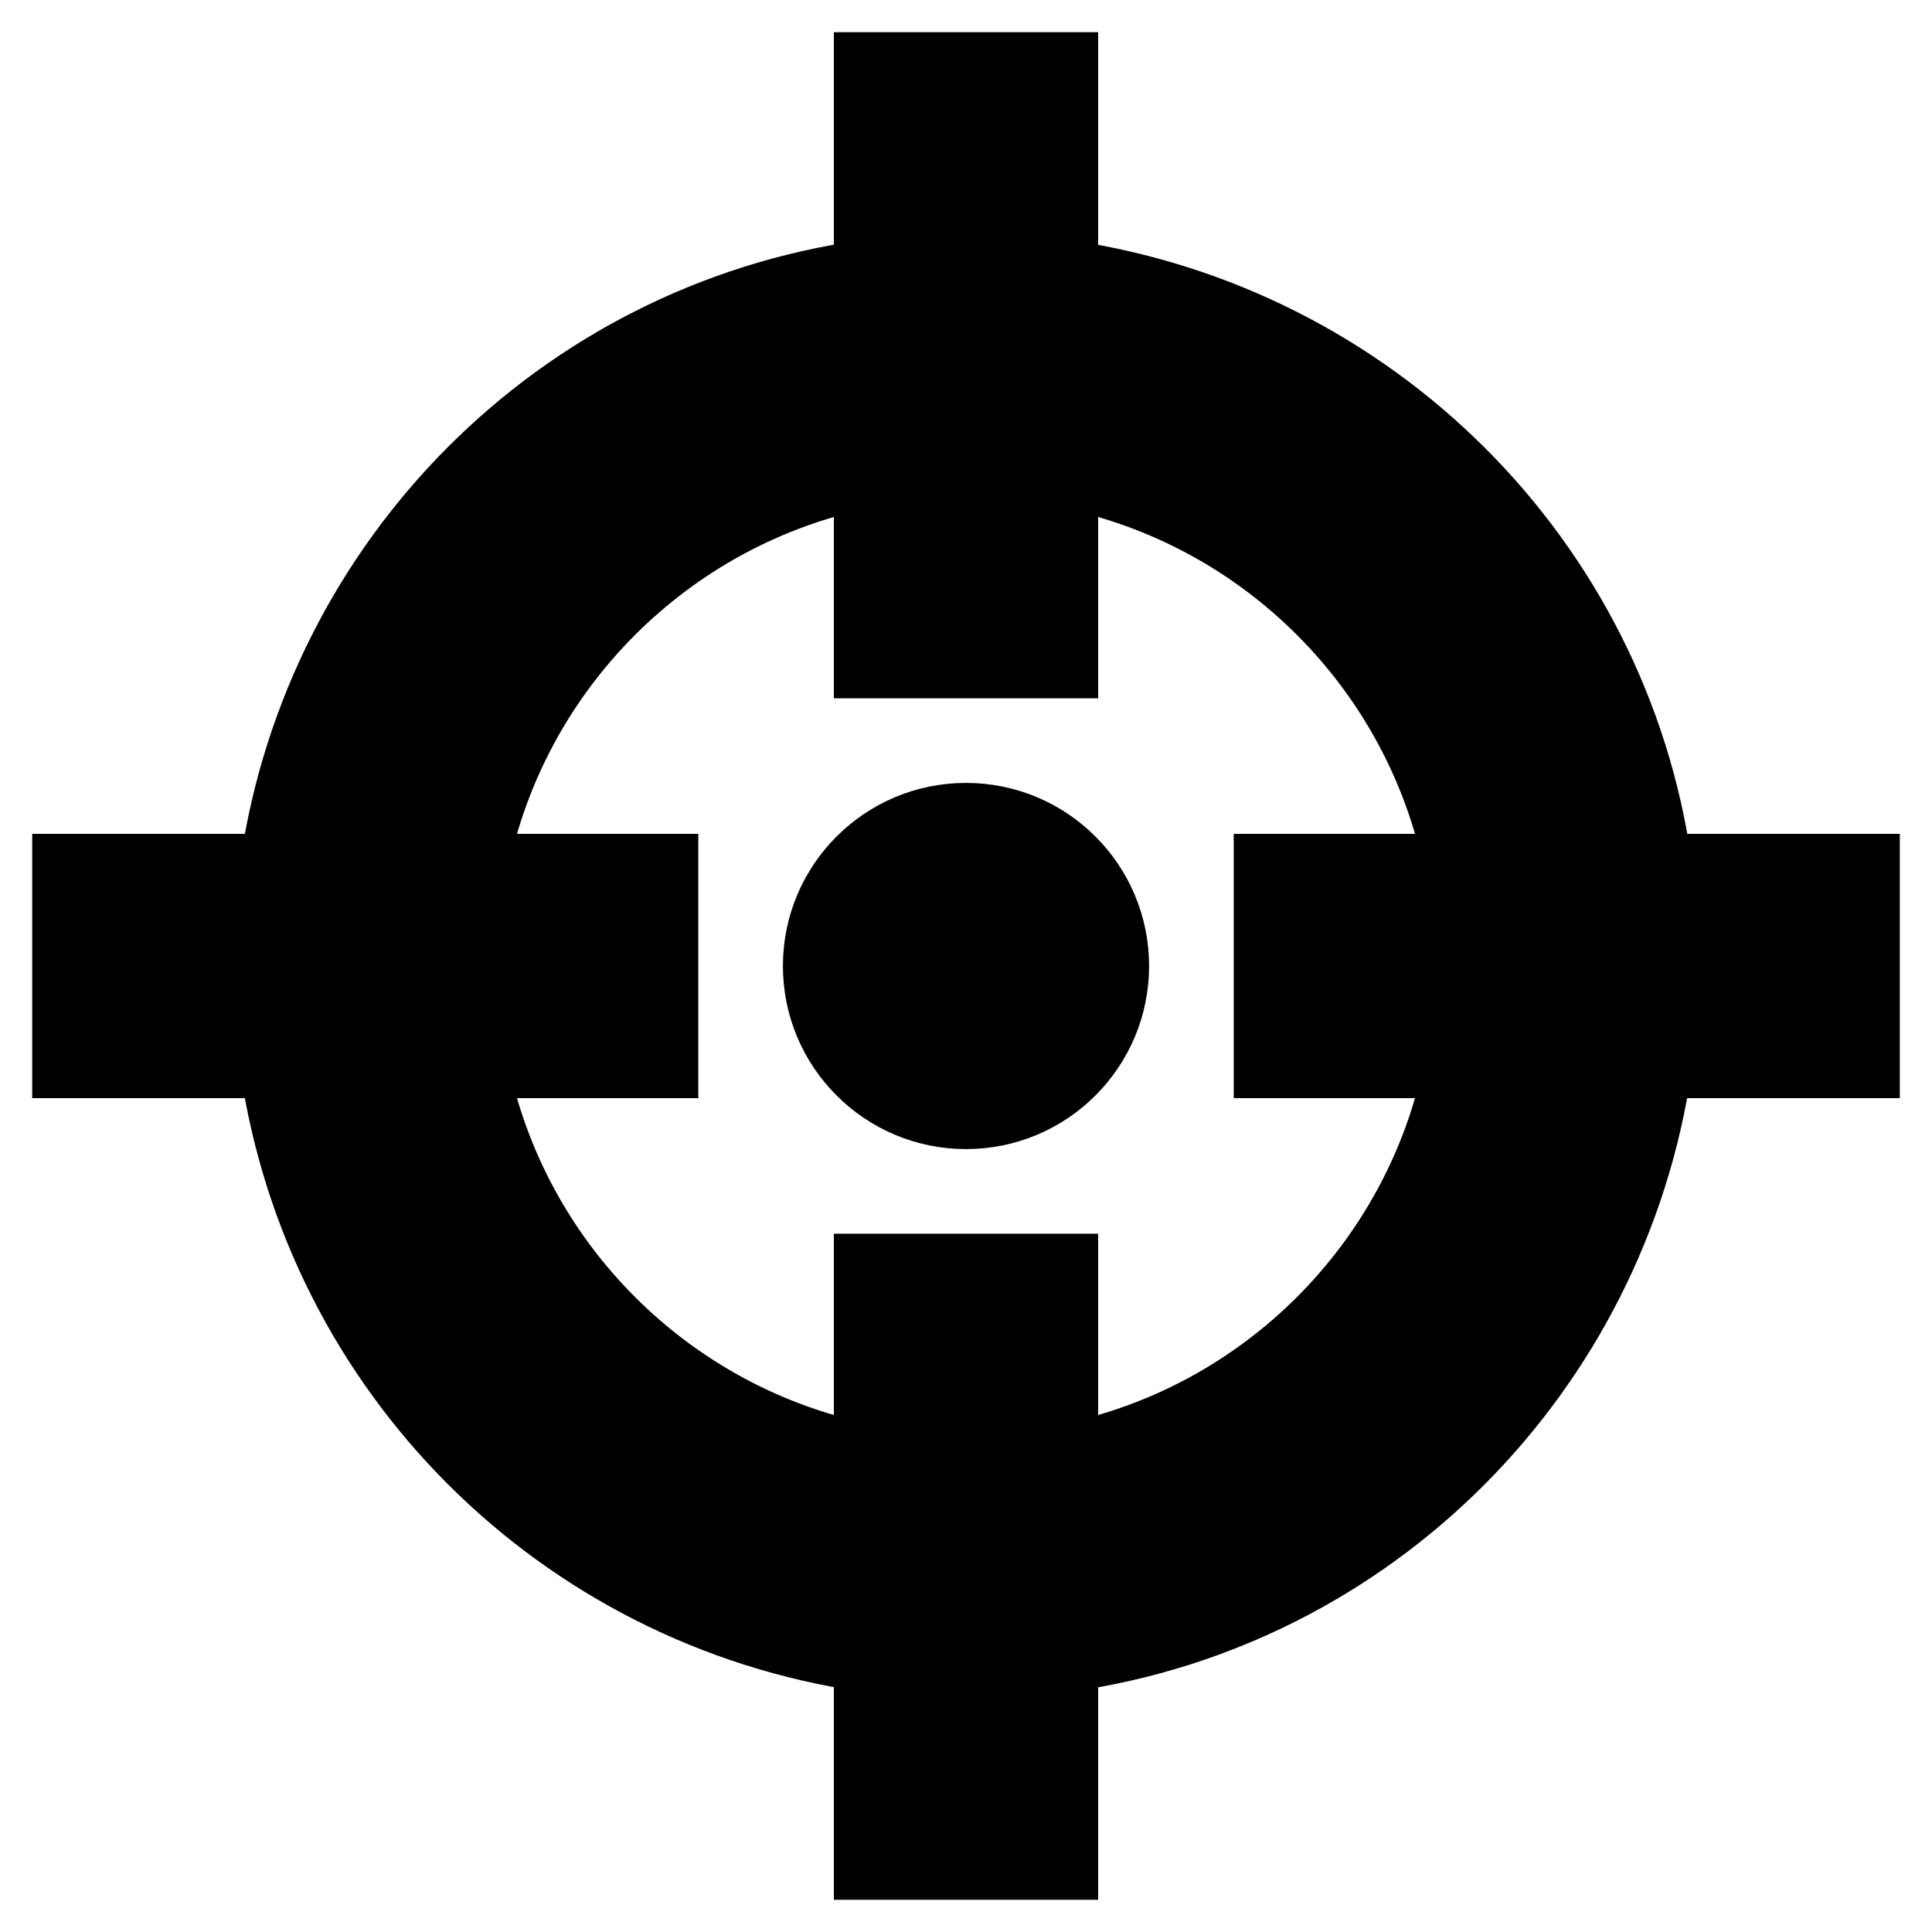 <svg width="30" height="30" xmlns="http://www.w3.org/2000/svg">

 <g>
  <title>background</title>
  <rect fill="none" id="canvas_background" height="32" width="32" y="-1" x="-1"/>
 </g>
 <g>
  <title>Layer 1</title>
  <g stroke="null" id="svg_5">
   <path stroke="null" id="svg_1" d="m13.448,25.774l0,3.226l3.104,0l0,-3.226c4.778,-0.67 8.522,-4.443 9.222,-9.222l3.226,0l0,-3.104l-3.226,0c-0.67,-4.778 -4.443,-8.522 -9.222,-9.222l0,-3.226l-3.104,0l0,3.226c-4.778,0.67 -8.522,4.443 -9.222,9.222l-3.226,0l0,3.104l3.226,0c0.7,4.778 4.443,8.522 9.222,9.222zm0,-18.383l0,2.952l3.104,0l0,-2.952c3.043,0.609 5.448,3.013 6.057,6.057l-2.952,0l0,3.104l2.952,0c-0.609,3.043 -3.013,5.448 -6.057,6.057l0,-2.952l-3.104,0l0,2.952c-3.043,-0.609 -5.448,-3.013 -6.057,-6.057l2.952,0l0,-3.104l-2.952,0c0.609,-3.043 3.013,-5.448 6.057,-6.057z"/>
   <circle stroke="null" id="svg_2" r="2.343" cy="15" cx="15"/>
  </g>
 </g>
</svg>